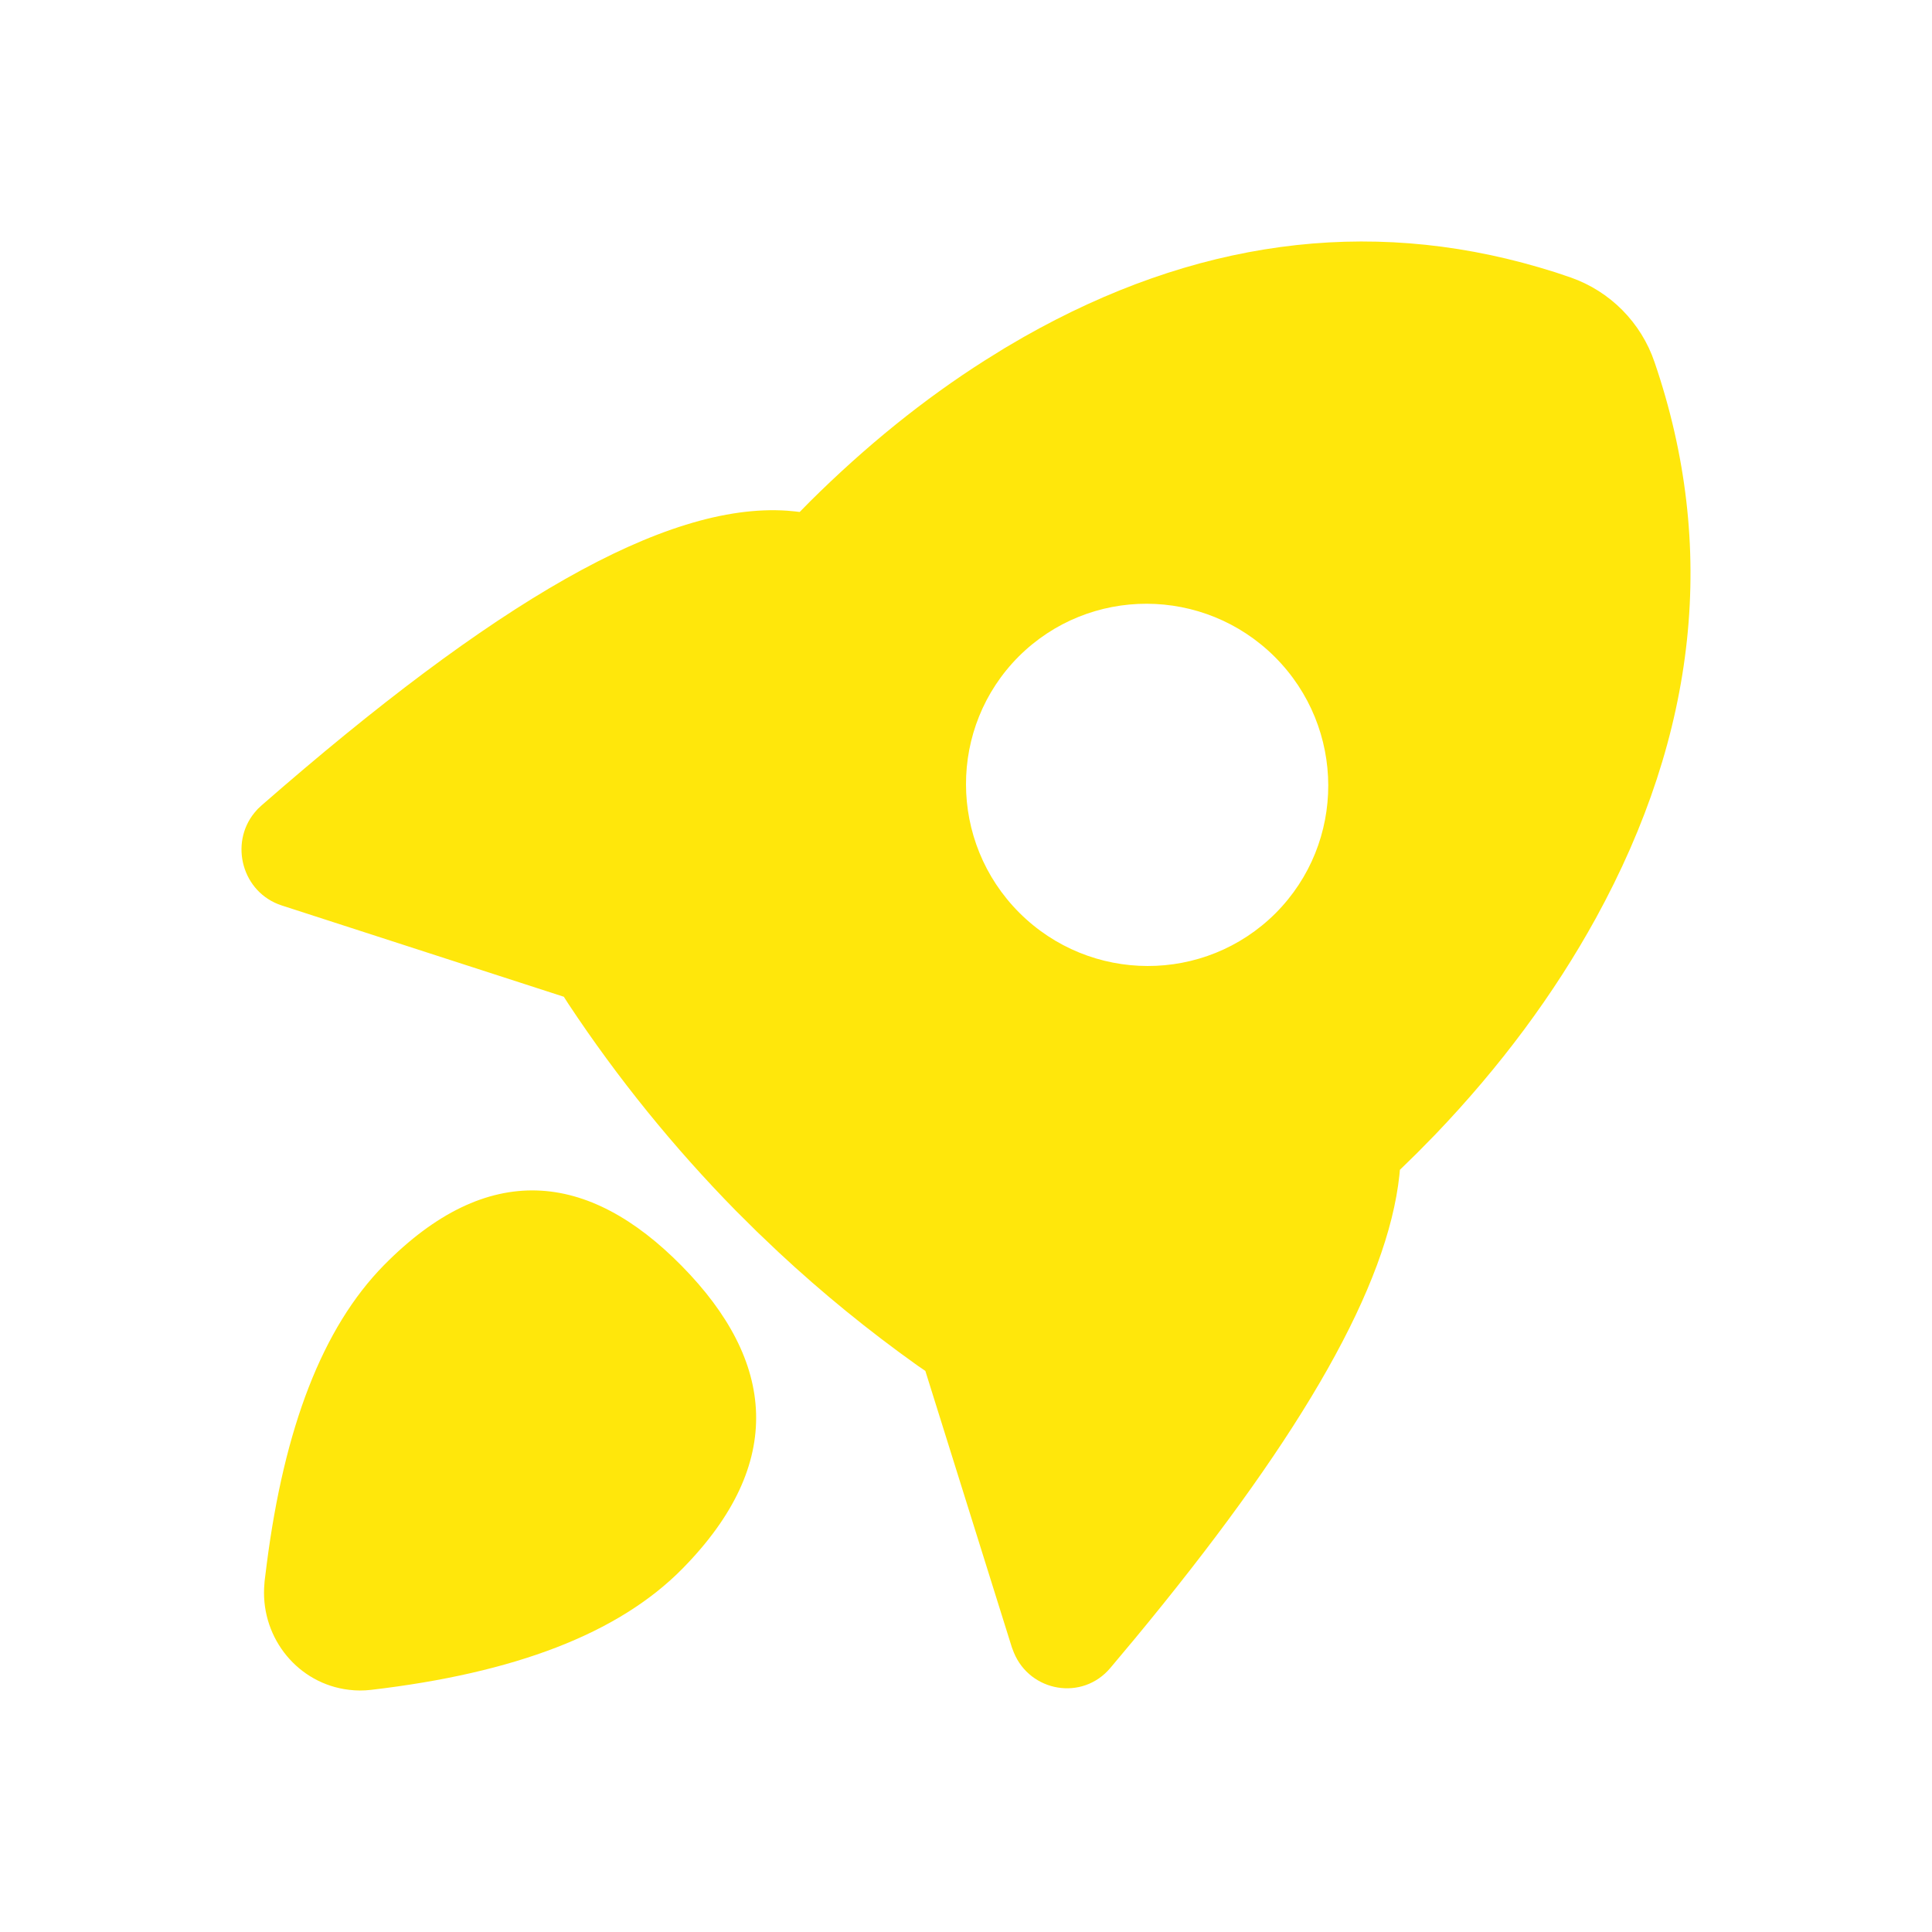 <svg width="24" height="24" viewBox="0 0 24 24" fill="none" xmlns="http://www.w3.org/2000/svg">
<path d="M8.469 15.726C9.631 16.907 9.766 18.177 8.478 19.486C7.68 20.297 6.388 20.784 4.61 20.992C4.518 21.003 4.425 21.003 4.332 20.991C3.707 20.916 3.251 20.36 3.281 19.726L3.287 19.642L3.313 19.433C3.531 17.738 4.003 16.497 4.769 15.717C6.057 14.409 7.307 14.546 8.469 15.726ZM19.115 3.32L19.316 3.381L19.512 3.447C19.754 3.532 19.974 3.671 20.154 3.853C20.334 4.035 20.471 4.256 20.553 4.498C21.337 6.787 21.087 9.106 19.825 11.405C19.304 12.352 18.638 13.249 17.828 14.095L17.603 14.324L17.39 14.532L17.384 14.597C17.237 15.973 16.192 17.794 14.268 20.149L14.101 20.352L13.793 20.72C13.445 21.133 12.797 21.018 12.595 20.53L12.57 20.465L11.495 17.03L11.397 16.963C10.792 16.532 10.216 16.063 9.673 15.557L9.405 15.302L9.143 15.042C8.37 14.255 7.673 13.395 7.063 12.474L7.004 12.382L3.5 11.248C3.007 11.088 2.848 10.479 3.161 10.096L3.202 10.049L3.247 10.007C6.129 7.489 8.256 6.24 9.779 6.344L9.877 6.353L9.934 6.36L10.062 6.23C10.754 5.543 11.477 4.958 12.233 4.478L12.486 4.321L12.719 4.185C14.83 2.988 16.973 2.694 19.115 3.32V3.32ZM12.655 8.155C11.779 9.032 11.782 10.457 12.662 11.338C13.543 12.218 14.967 12.221 15.845 11.345C16.721 10.467 16.718 9.043 15.838 8.162C14.957 7.282 13.533 7.279 12.655 8.155Z" fill="#FFE70B"/>
</svg>
